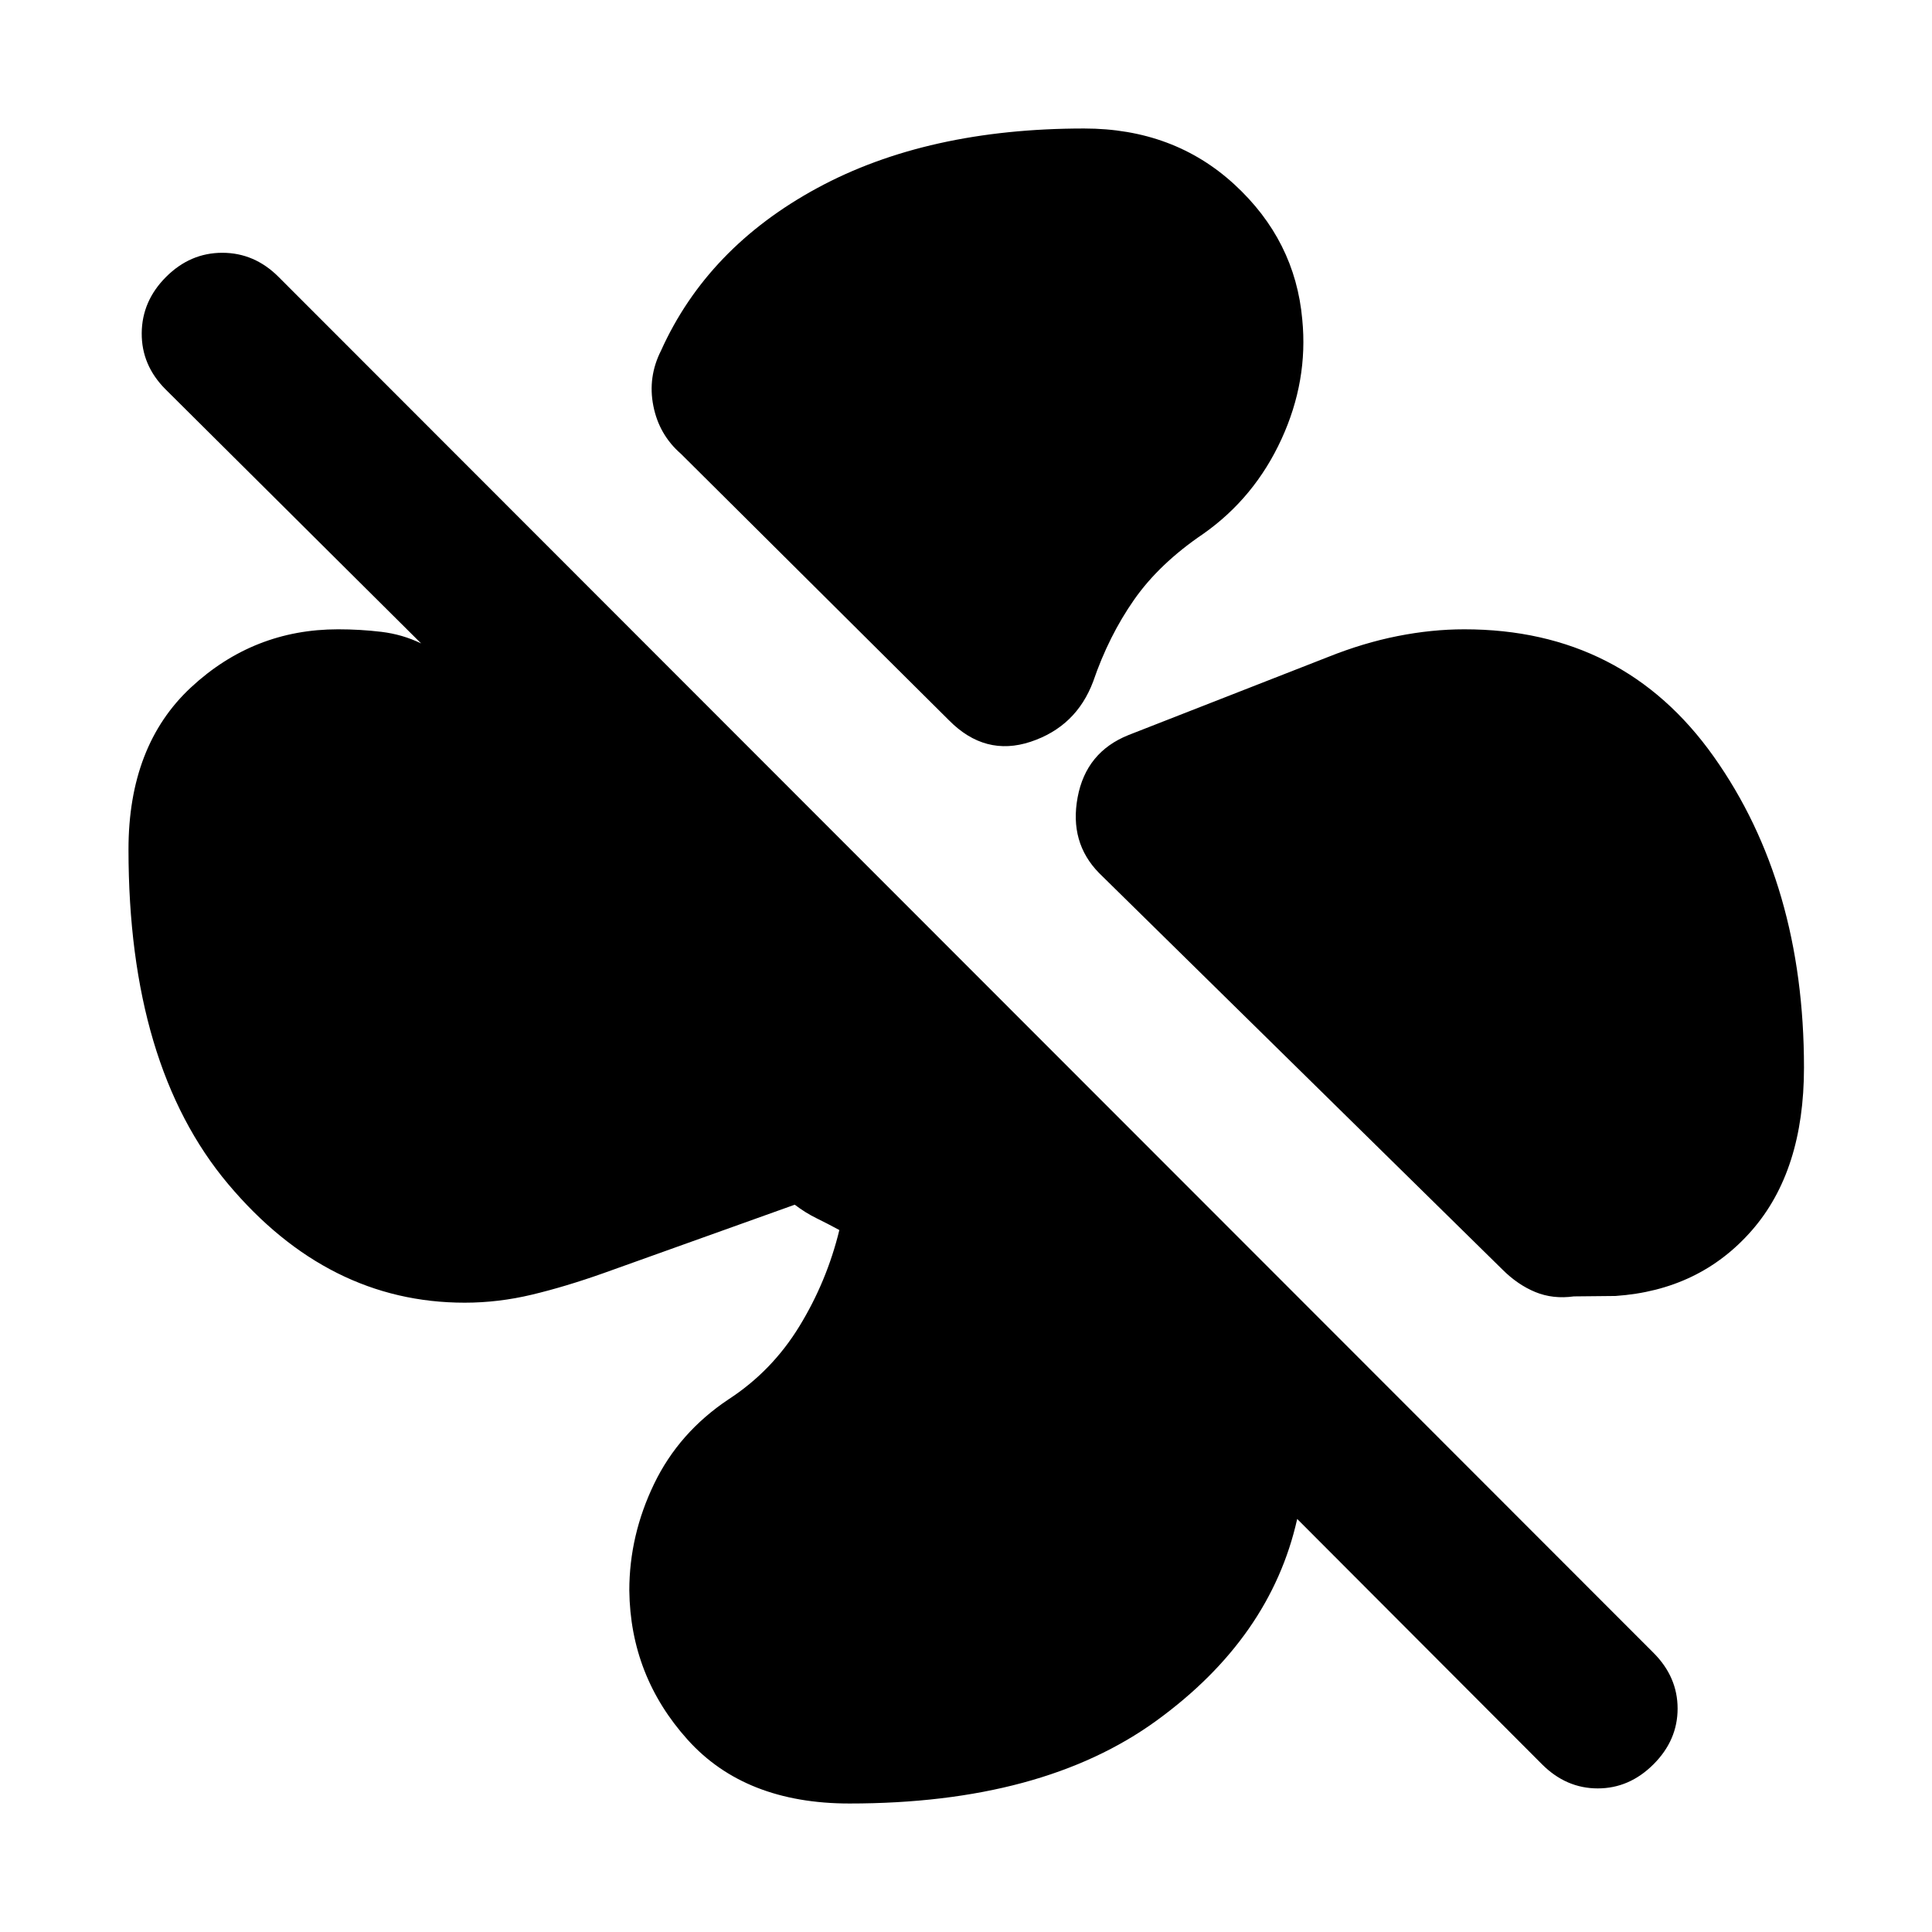 <svg xmlns="http://www.w3.org/2000/svg" height="24" viewBox="0 -960 960 960" width="24"><path d="M647.09-801.24q3 30.44-10.35 59.49t-38.78 46.97q-21.87 14.8-34.46 32.82-12.59 18.03-20.3 40.57-8.42 22.43-31.06 29.96-22.64 7.52-40.6-10.66L338.35-734.5q-10.85-9.44-13.7-23.78-2.85-14.35 3.81-27.5 23.08-51.22 77.66-80.8 54.58-29.57 132.58-29.57 44.43 0 74.66 27.79 30.23 27.79 33.73 67.12Zm80.52 153.94q79.11 0 123.94 63.26 44.84 63.26 44.84 154.54 0 51.26-25.95 80.93-25.96 29.68-67.72 32.53l-20.68.21q-10.39 1.44-19.16-2.17t-16.4-11.24L546.15-526.17q-14.89-15.16-10.68-37.66 4.2-22.5 25.33-30.95l99.22-38.81q17.46-6.98 34.41-10.34 16.96-3.37 33.18-3.37ZM422.09-63.85q-51.89 0-80.39-31.67-28.5-31.68-29-74.2 0-27.39 12.32-52.95 12.33-25.57 37.02-42.03 21.55-14.02 35.18-36.3 13.63-22.28 19.85-47.8-6.05-3.27-11.46-5.92-5.41-2.65-10.7-6.67l-94.93 33.98q-18.91 6.71-35.62 10.71-16.71 4-33.45 4-67.98 0-117.52-58.92-49.54-58.92-49.54-166.29 0-51.66 31.05-80.52 31.06-28.87 73.1-28.87 11 0 21.5 1.26t19.76 5.76L82.28-766.52Q70.3-778.5 70.42-794.47q.12-15.96 12.1-27.94t27.95-11.98q15.96 0 27.94 11.98l683.2 683.69q11.98 11.98 11.98 27.7 0 15.72-11.98 27.69-11.98 11.98-27.7 11.98-15.71 0-27.69-11.98L644.57-205.24q-13.2 59.02-69.9 100.21-56.69 41.18-152.58 41.18Z"/></svg>